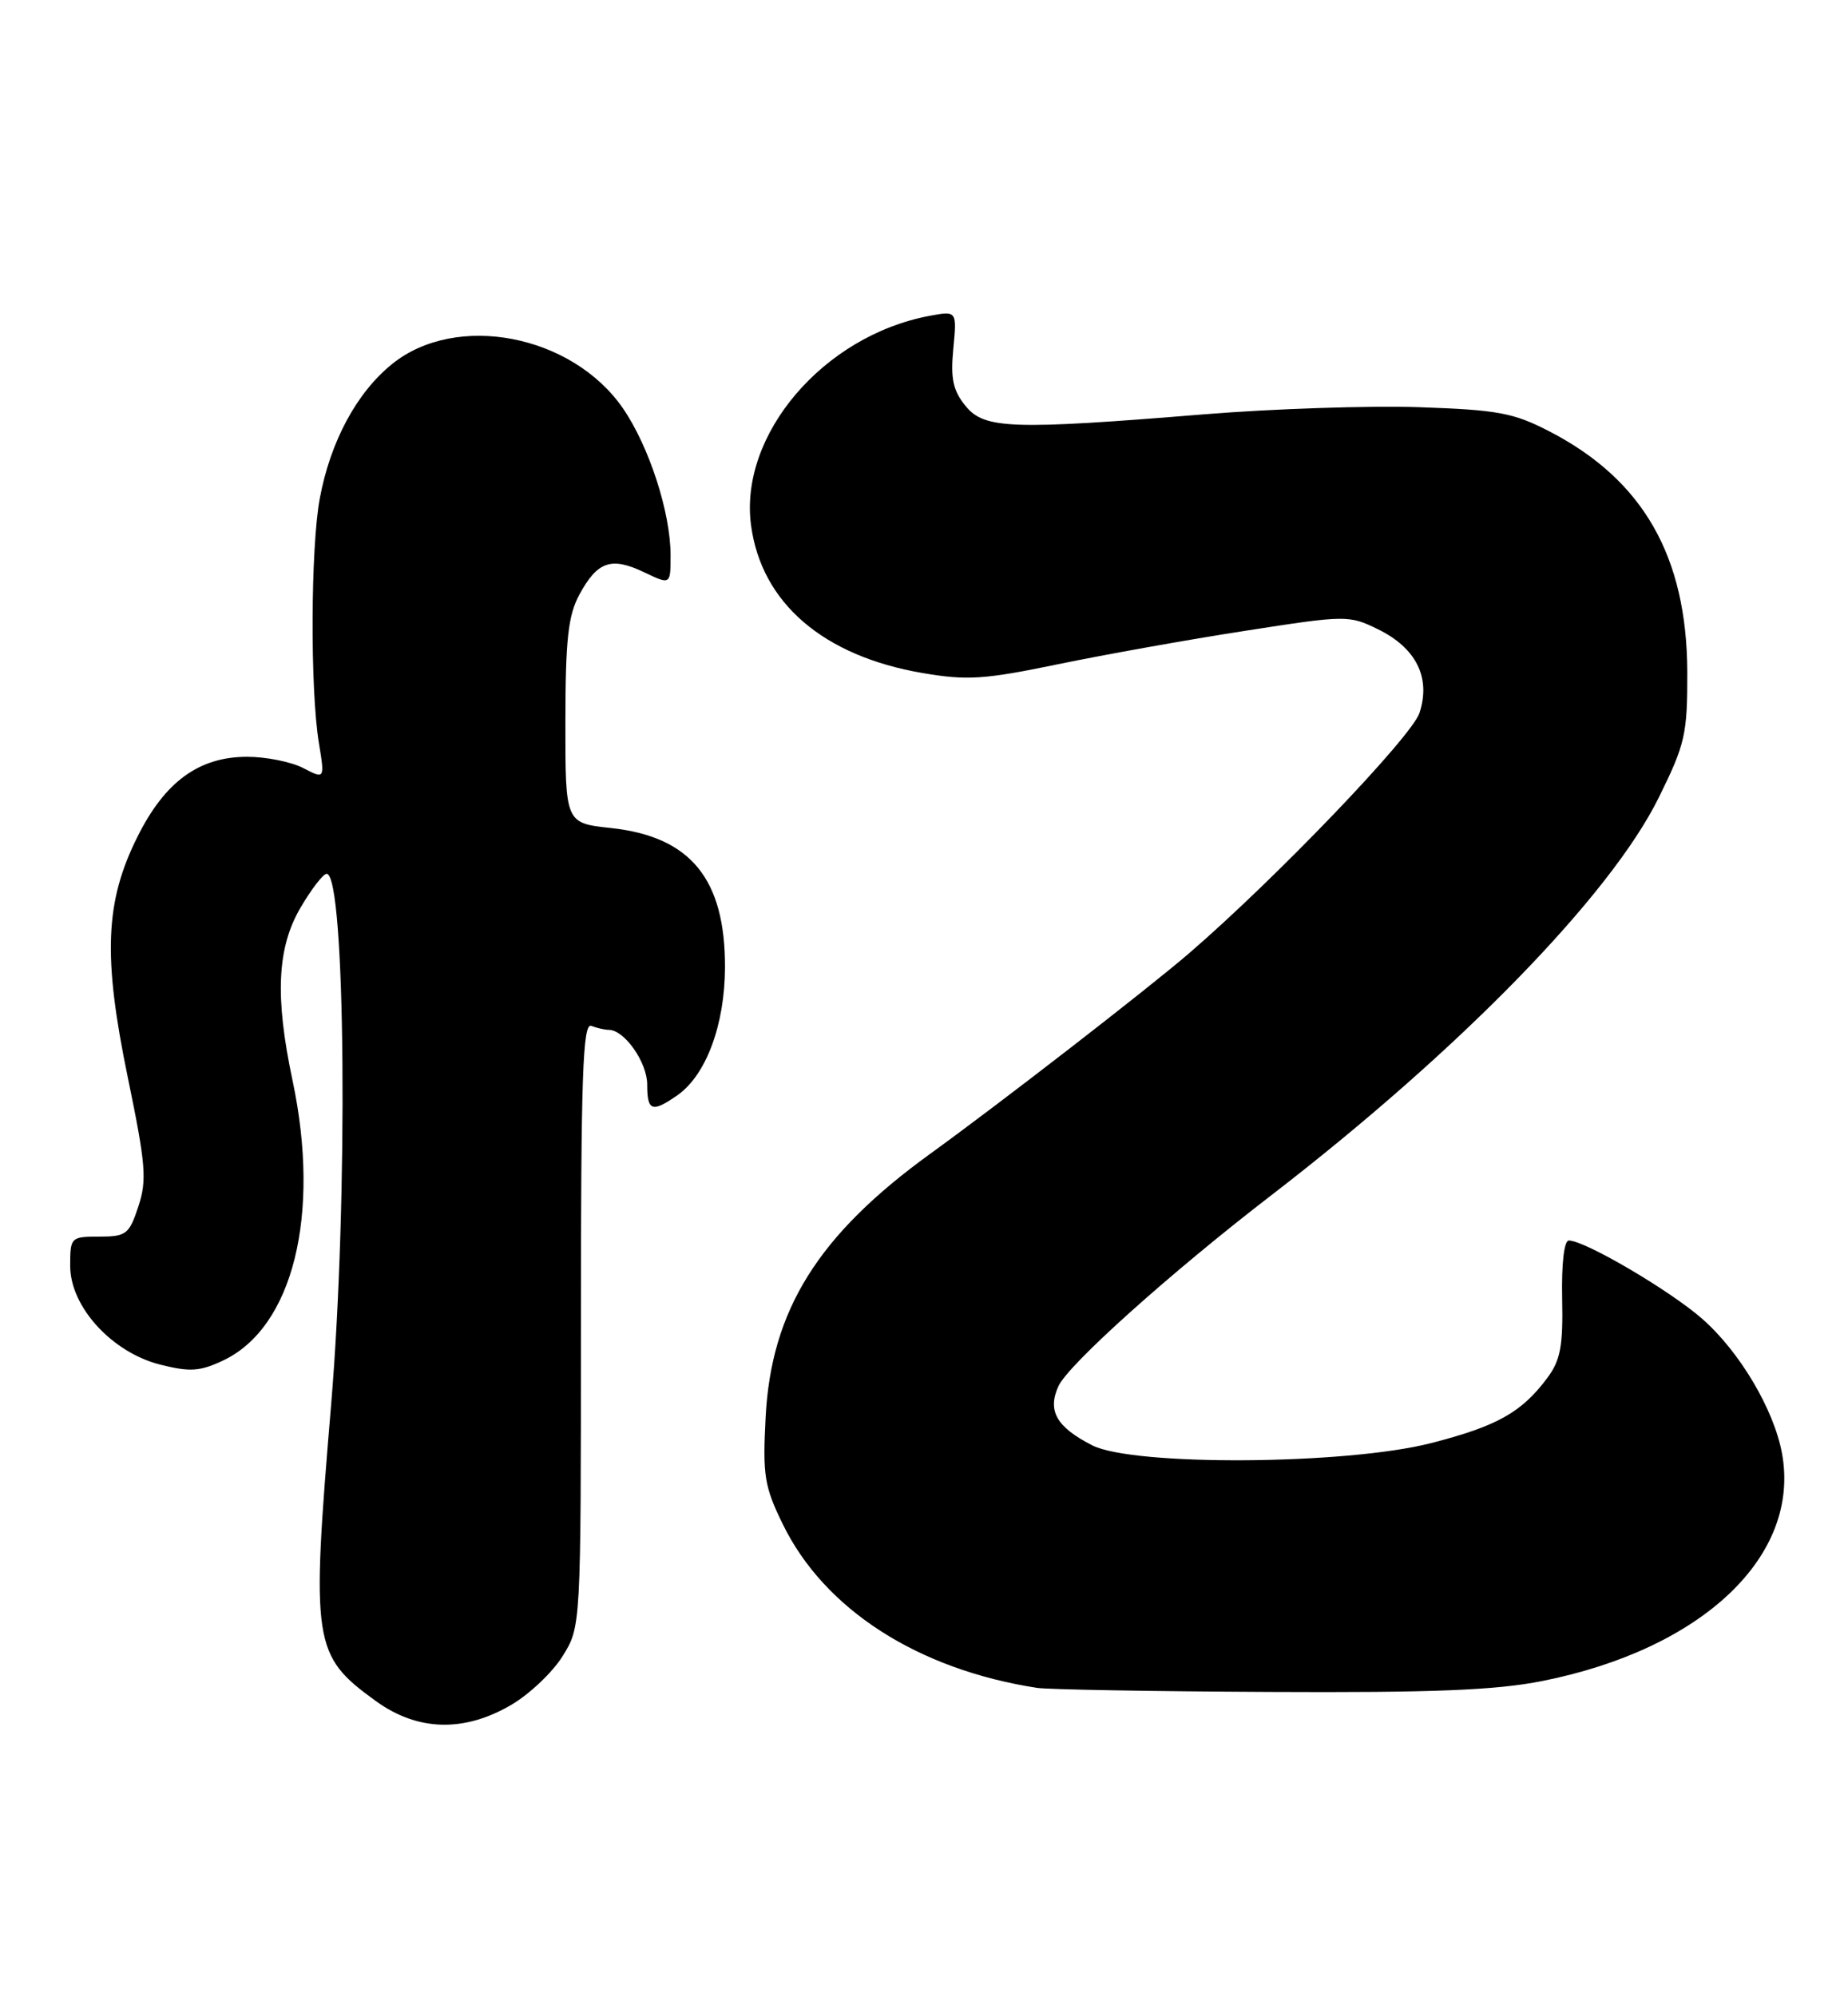 <?xml version="1.0" encoding="UTF-8" standalone="no"?>
<!DOCTYPE svg PUBLIC "-//W3C//DTD SVG 1.1//EN" "http://www.w3.org/Graphics/SVG/1.1/DTD/svg11.dtd" >
<svg xmlns="http://www.w3.org/2000/svg" xmlns:xlink="http://www.w3.org/1999/xlink" version="1.1" viewBox="0 0 237 256">
 <g >
 <path fill="currentColor"
d=" M 65.58 218.51 C 67.91 217.14 70.88 214.33 72.16 212.26 C 74.50 208.50 74.50 208.50 74.50 169.74 C 74.50 137.87 74.74 131.07 75.83 131.49 C 76.56 131.77 77.58 132.00 78.08 132.00 C 80.08 132.00 83.00 136.16 83.00 139.00 C 83.00 142.43 83.62 142.65 86.89 140.37 C 90.56 137.79 92.95 131.36 92.98 124.00 C 93.01 112.65 88.57 107.23 78.35 106.13 C 72.50 105.50 72.50 105.50 72.51 92.50 C 72.52 81.92 72.86 78.89 74.31 76.20 C 76.62 71.95 78.39 71.34 82.59 73.34 C 86.00 74.97 86.00 74.97 86.00 71.17 C 86.00 65.70 83.25 57.23 79.90 52.35 C 73.37 42.87 58.49 40.01 50.27 46.67 C 45.74 50.33 42.37 56.59 41.01 63.89 C 39.84 70.14 39.77 88.37 40.89 95.19 C 41.66 99.88 41.66 99.88 38.88 98.44 C 37.35 97.65 34.12 97.00 31.70 97.00 C 25.53 97.00 21.16 100.17 17.64 107.23 C 13.46 115.57 13.18 122.59 16.40 138.15 C 18.70 149.26 18.86 151.27 17.74 154.65 C 16.57 158.20 16.18 158.50 12.73 158.50 C 9.08 158.50 9.00 158.59 9.00 162.25 C 9.00 167.49 14.35 173.35 20.56 174.91 C 24.37 175.87 25.65 175.78 28.63 174.37 C 37.58 170.13 41.16 155.68 37.52 138.50 C 35.24 127.76 35.53 121.47 38.54 116.34 C 39.94 113.95 41.45 112.00 41.89 112.00 C 44.32 112.00 44.67 153.87 42.46 180.11 C 39.89 210.69 40.11 212.17 48.19 218.02 C 53.54 221.90 59.51 222.07 65.58 218.51 Z  M 197.79 215.46 C 218.39 211.36 230.97 199.40 228.53 186.25 C 227.49 180.65 223.11 173.26 218.33 169.06 C 214.21 165.43 203.26 159.00 201.20 159.00 C 200.59 159.00 200.25 161.96 200.34 166.42 C 200.47 172.52 200.13 174.34 198.44 176.61 C 195.14 181.03 192.03 182.78 183.56 184.96 C 172.67 187.76 145.36 187.94 140.07 185.25 C 135.49 182.91 134.30 180.83 135.74 177.67 C 137.01 174.89 150.08 163.17 163.00 153.23 C 187.18 134.62 206.53 114.78 212.73 102.23 C 216.12 95.37 216.41 94.11 216.39 86.14 C 216.34 71.34 210.74 61.53 198.78 55.33 C 194.12 52.91 192.15 52.54 181.97 52.19 C 175.63 51.98 163.25 52.39 154.47 53.10 C 129.69 55.12 126.22 55.00 123.81 52.01 C 122.21 50.04 121.89 48.51 122.26 44.68 C 122.72 39.83 122.72 39.83 119.18 40.49 C 105.58 43.05 94.76 55.74 96.32 67.33 C 97.65 77.27 105.56 84.08 118.29 86.26 C 124.02 87.24 126.21 87.10 135.67 85.14 C 141.63 83.91 152.44 81.97 159.71 80.85 C 172.62 78.84 173.00 78.83 176.71 80.65 C 181.63 83.05 183.53 86.87 182.04 91.39 C 181.02 94.45 163.58 112.64 152.50 122.18 C 147.19 126.75 128.31 141.37 119.29 147.89 C 104.93 158.28 98.91 167.90 98.19 181.63 C 97.80 189.12 98.02 190.52 100.40 195.38 C 105.73 206.28 117.68 213.97 133.00 216.34 C 134.38 216.55 147.78 216.79 162.79 216.86 C 183.78 216.97 191.86 216.64 197.79 215.46 Z "/>
</g>
</svg>